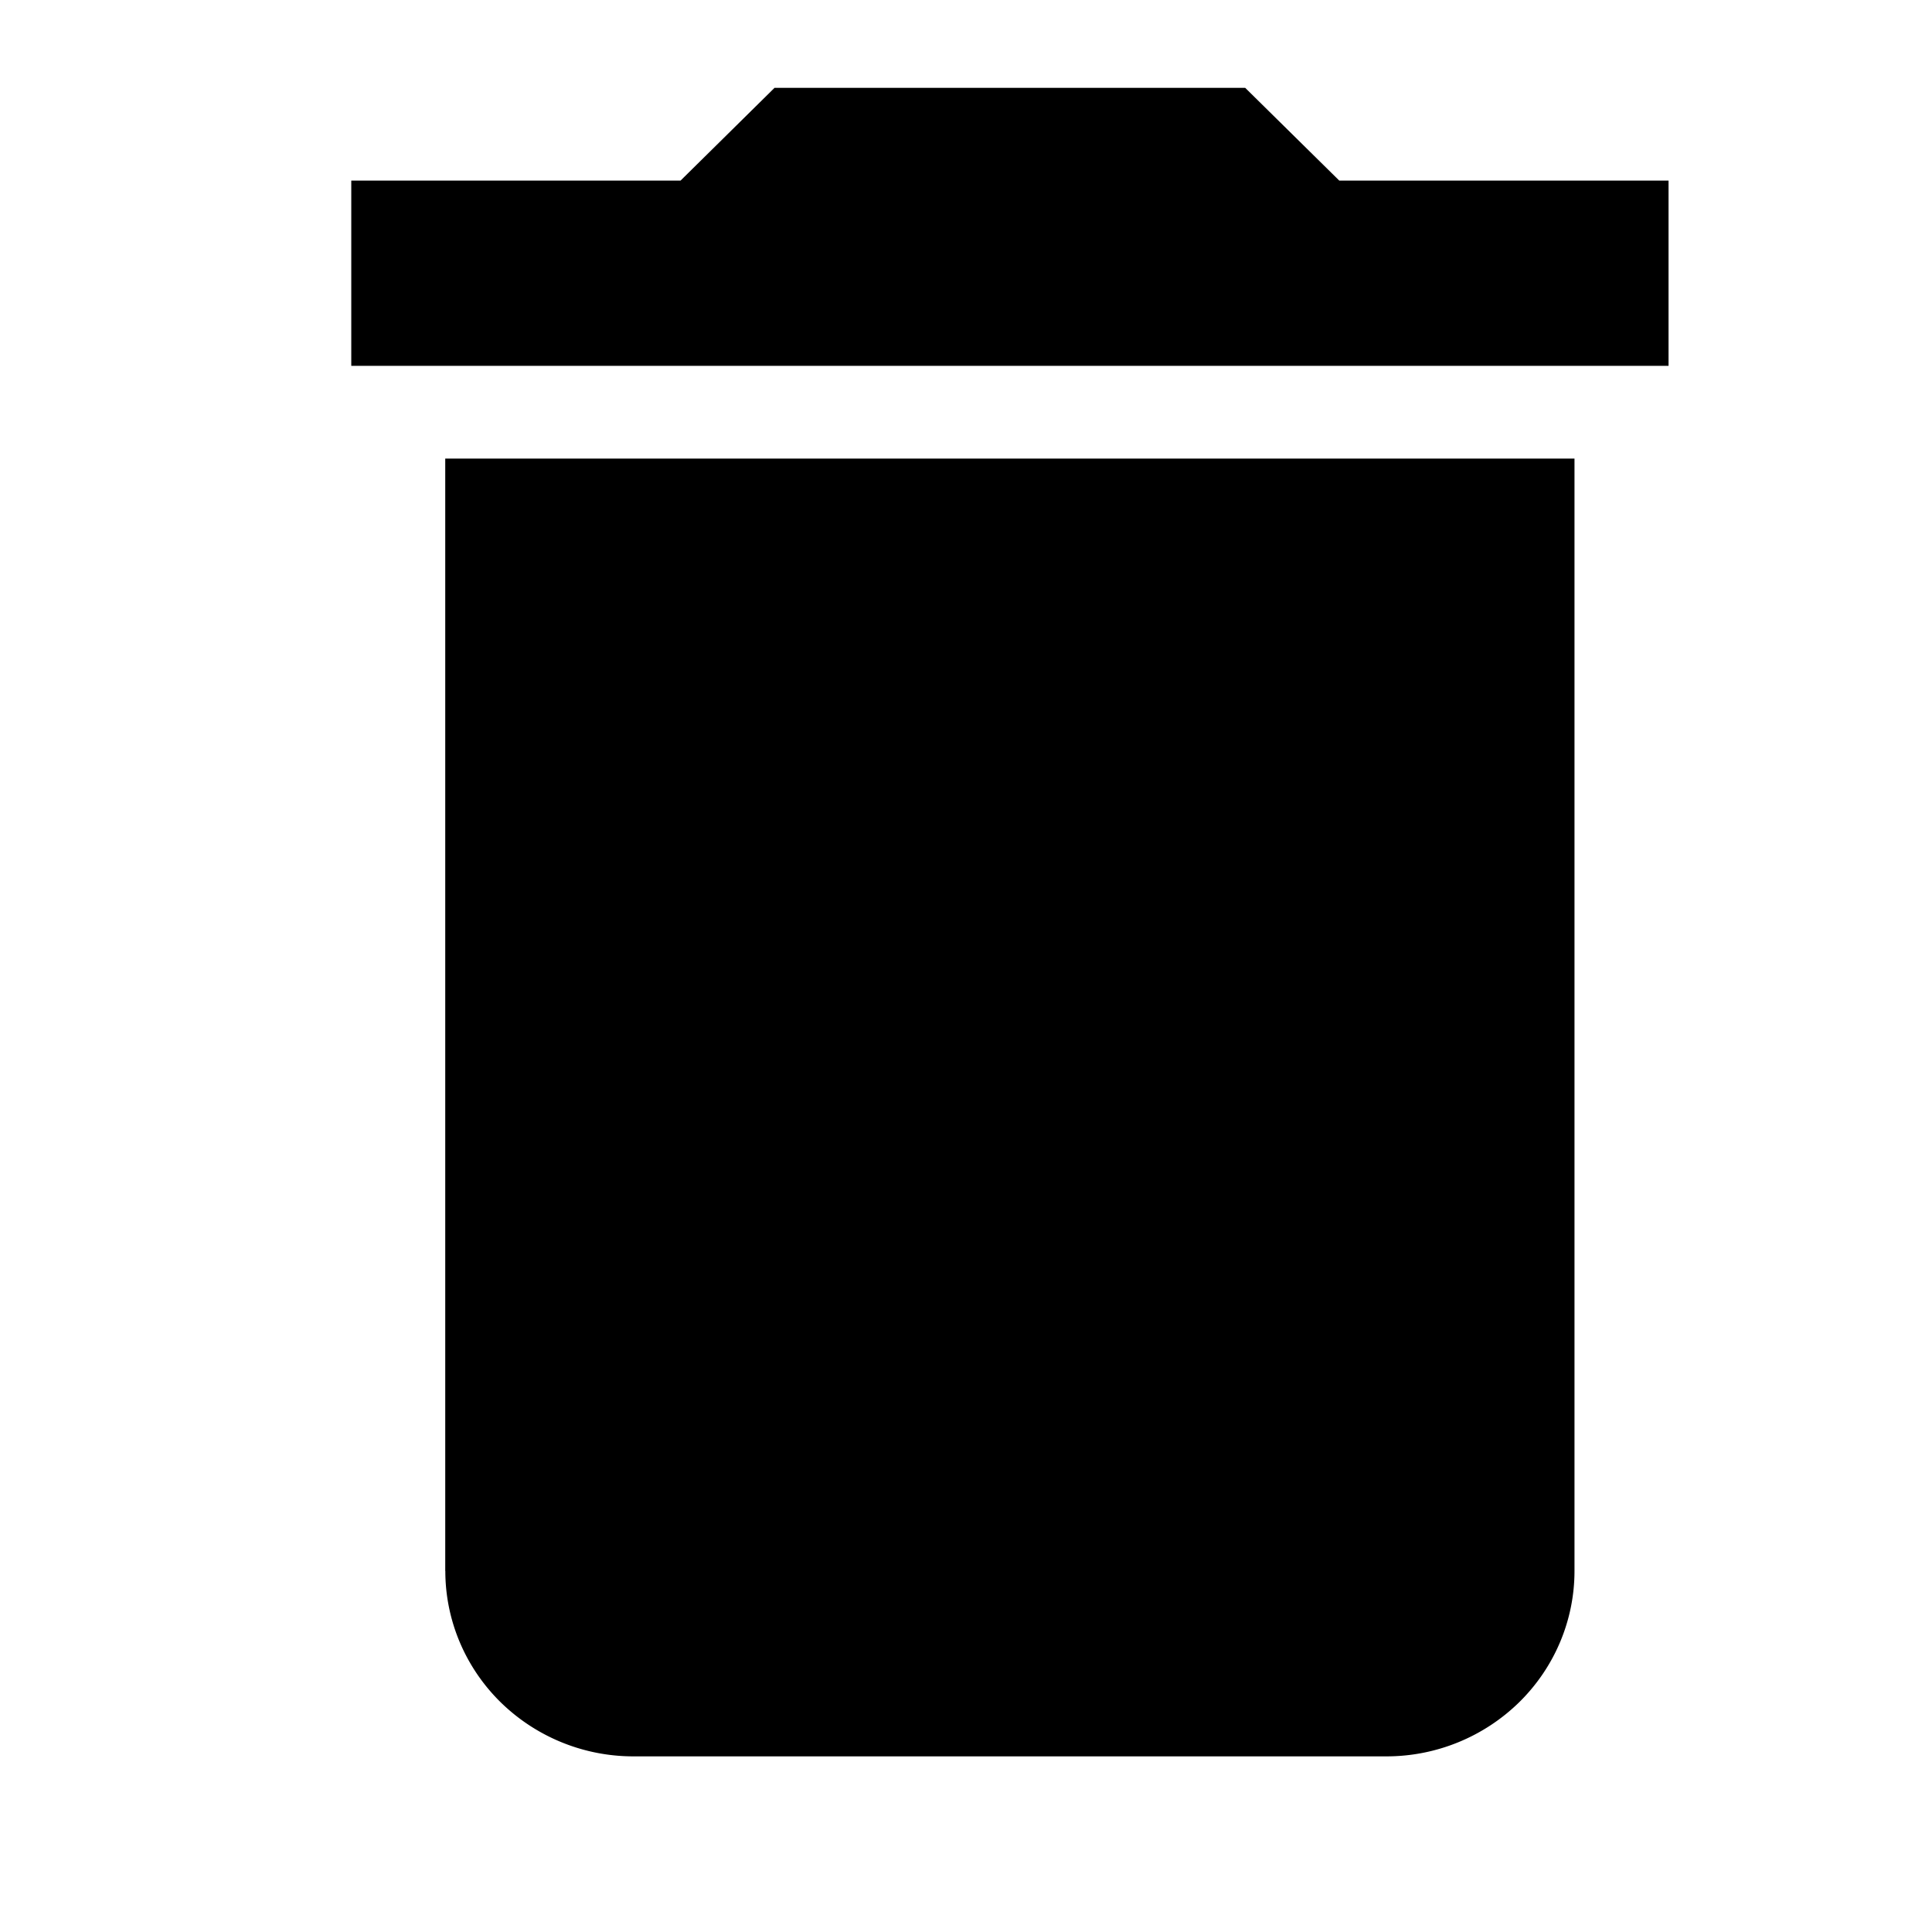 <svg width="22" height="22" fill="none" xmlns="http://www.w3.org/2000/svg"><path d="M19 2.056h-3.75L14.179 1H8.82L7.75 2.056H4v2.11h15v-2.11zM5.071 17.889c0 .56.226 1.097.628 1.493A2.16 2.16 0 0 0 7.214 20h8.572a2.16 2.16 0 0 0 1.515-.618c.402-.396.628-.933.628-1.493V5.222H5.07V17.89z" fill="#000"/></svg>